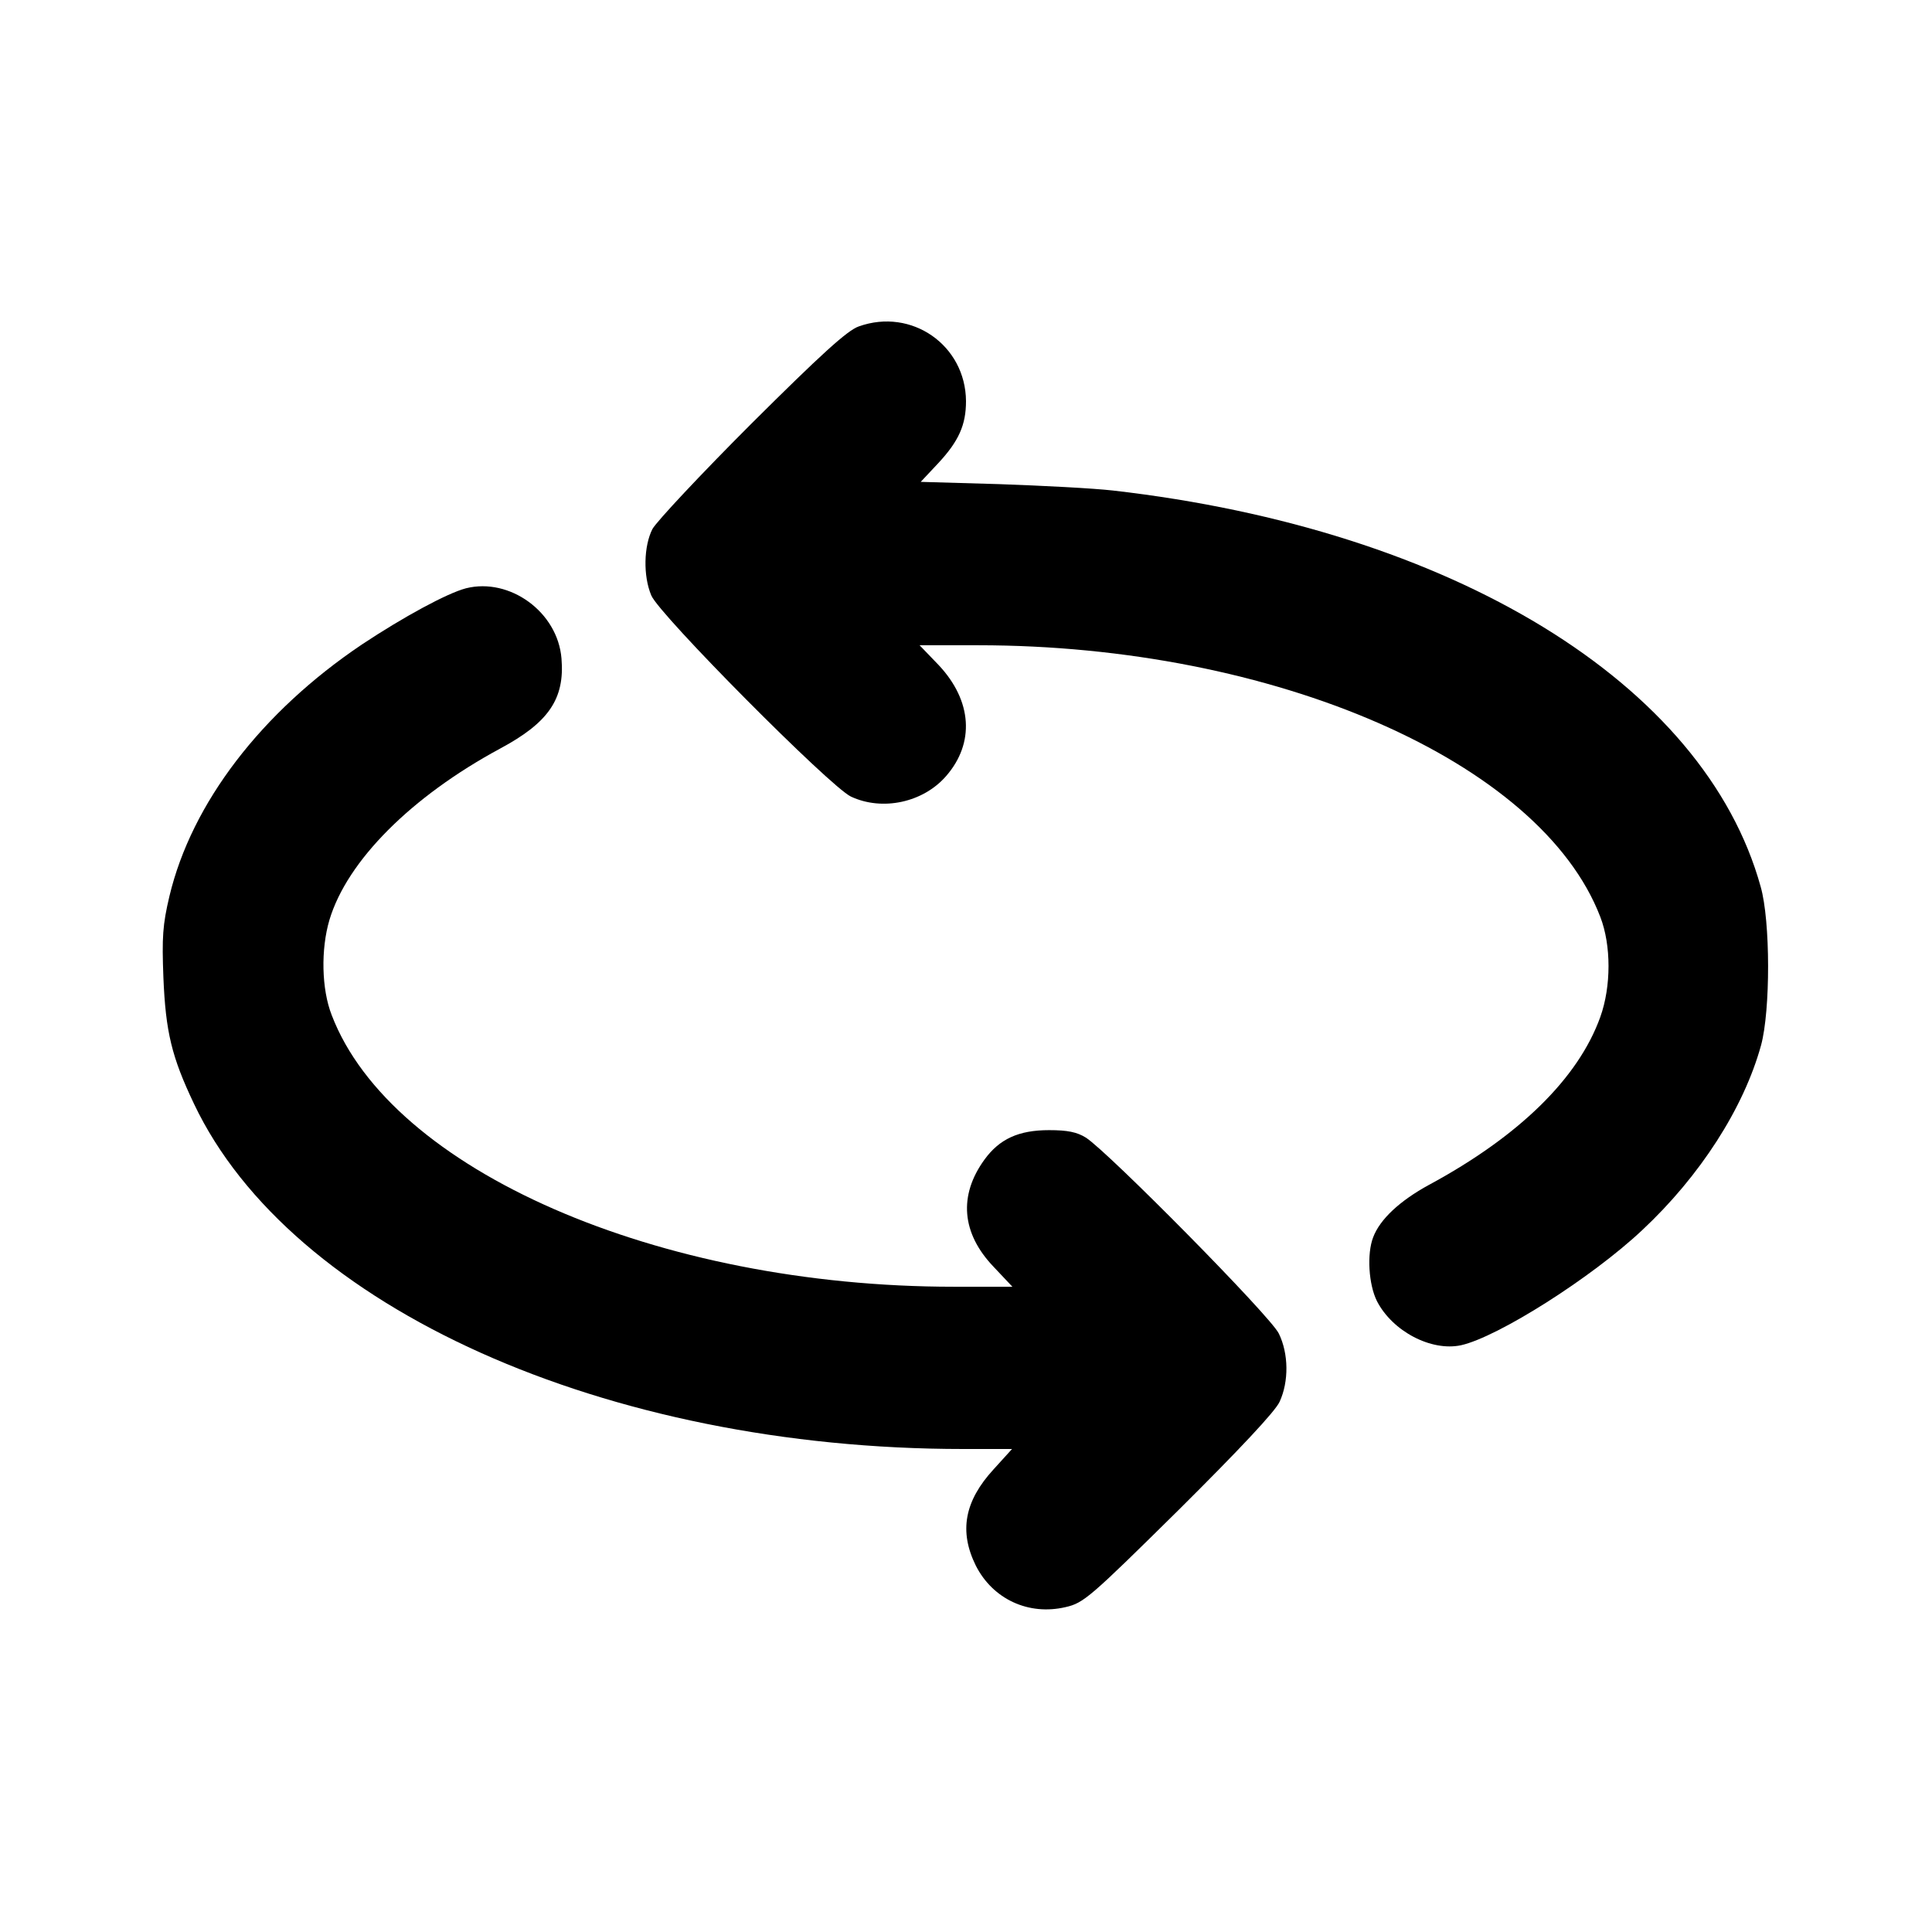 <?xml version="1.0" standalone="no"?>
<!DOCTYPE svg PUBLIC "-//W3C//DTD SVG 20010904//EN"
 "http://www.w3.org/TR/2001/REC-SVG-20010904/DTD/svg10.dtd">
<svg version="1.0" xmlns="http://www.w3.org/2000/svg"
 width="512pt" height="512pt" viewBox="0 0 512 512"
 preserveAspectRatio="xMidYMid meet">

<g transform="translate(0,512) scale(0.1,-0.1)"
fill="#000000" stroke="none">
<path d="M2276 4255 c-30 -10 -101 -75 -284 -257 -134 -134 -252 -260 -263
-280 -23 -45 -25 -124 -3 -176 21 -51 474 -507 529 -533 83 -39 191 -16 252
54 77 88 69 200 -19 294 l-51 53 155 0 c785 0 1491 -308 1649 -720 29 -75 29
-184 0 -265 -58 -162 -215 -316 -454 -445 -77 -42 -130 -91 -148 -139 -17 -44
-12 -125 10 -169 41 -80 144 -134 223 -117 98 22 346 179 480 305 153 143 269
323 315 490 25 92 25 329 -1 420 -149 539 -817 947 -1716 1050 -52 6 -188 13
-302 17 l-208 6 46 49 c55 59 74 102 74 165 -1 148 -144 248 -284 198z"/>
<path d="M1235 3561 c-50 -13 -166 -76 -276 -149 -266 -179 -451 -420 -510
-667 -18 -76 -20 -109 -16 -215 6 -145 22 -211 81 -335 256 -540 1091 -915
2039 -915 l129 0 -49 -54 c-77 -84 -92 -164 -47 -255 45 -89 140 -133 238
-110 48 11 64 25 300 258 160 159 255 260 267 286 25 54 24 128 -2 181 -22 46
-451 480 -511 519 -24 15 -49 20 -98 20 -80 0 -131 -23 -171 -78 -69 -95 -61
-195 24 -284 l50 -53 -155 0 c-785 0 -1492 309 -1649 720 -27 69 -29 174 -6
252 47 157 217 327 452 454 129 69 172 132 163 239 -10 123 -137 215 -253 186z"/>
</g>
</svg>
